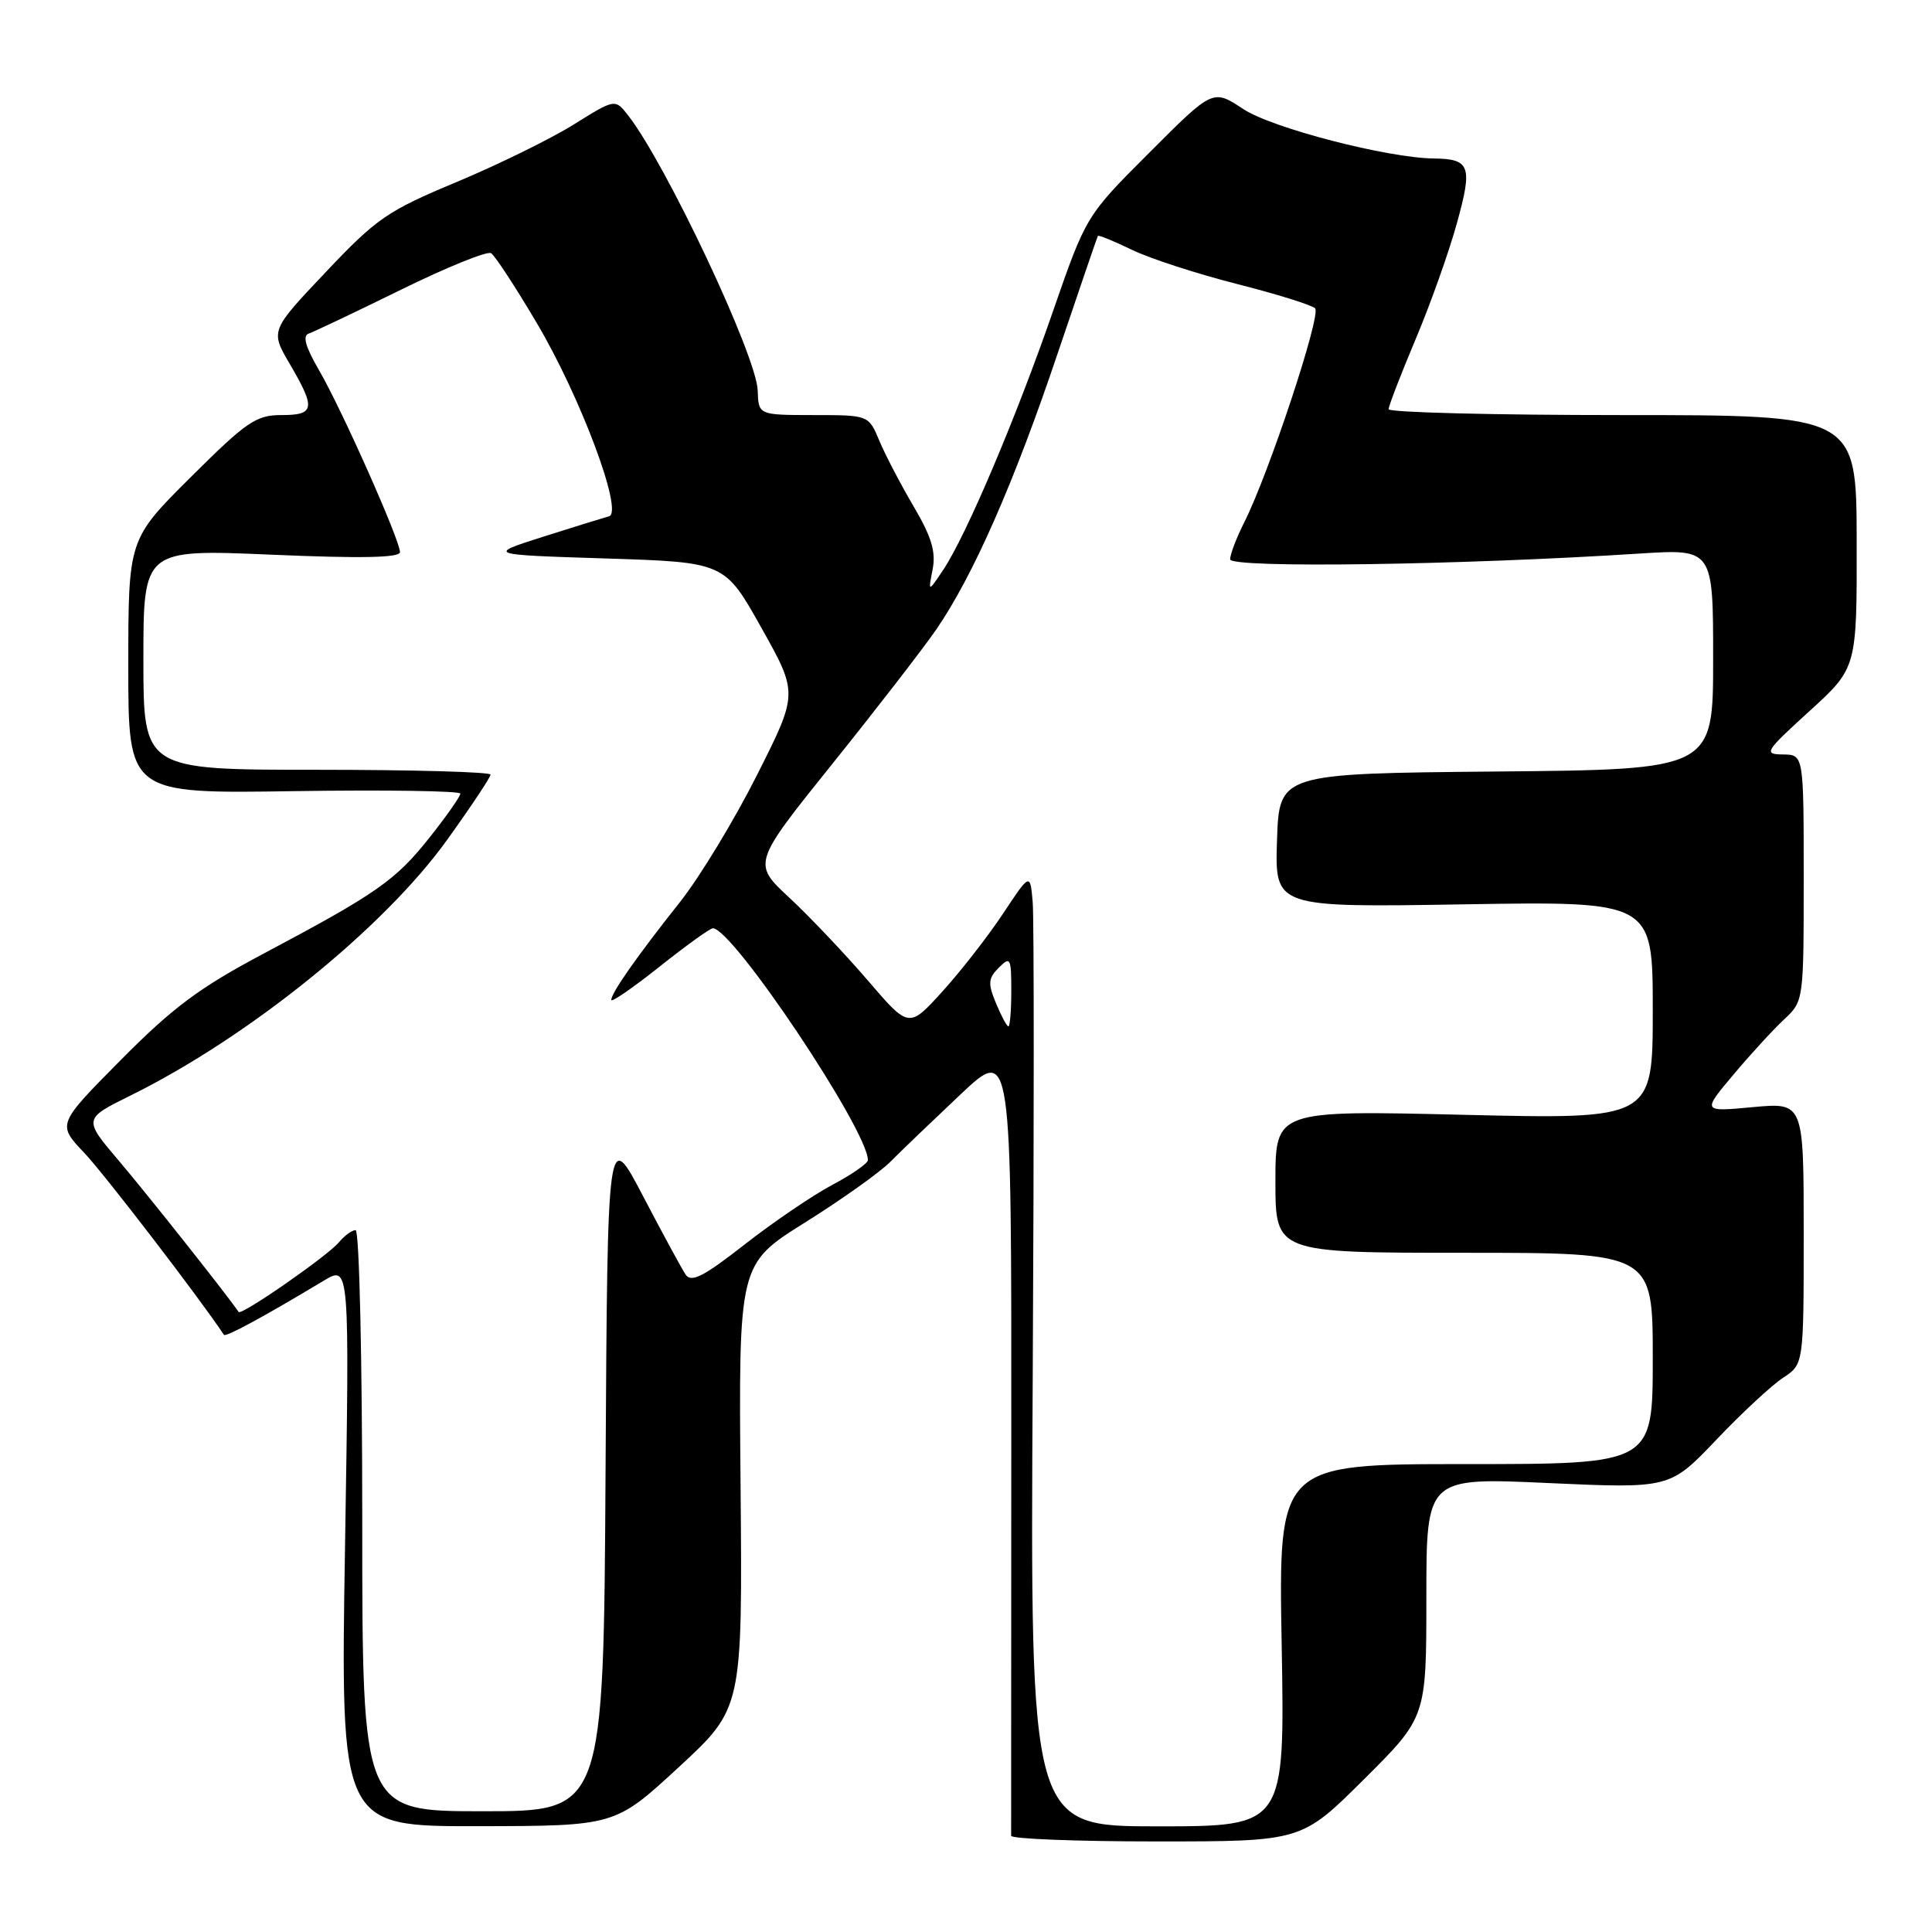 <?xml version="1.0" encoding="UTF-8" standalone="no"?>
<!DOCTYPE svg PUBLIC "-//W3C//DTD SVG 1.1//EN" "http://www.w3.org/Graphics/SVG/1.1/DTD/svg11.dtd" >
<svg xmlns="http://www.w3.org/2000/svg" xmlns:xlink="http://www.w3.org/1999/xlink" version="1.1" viewBox="0 0 256 256">
 <g >
 <path fill="currentColor"
d=" M 180.73 235.77 C 189.00 227.54 189.00 227.54 189.00 211.66 C 189.00 195.77 189.00 195.77 205.13 196.51 C 221.26 197.24 221.26 197.24 227.40 190.80 C 230.77 187.25 234.76 183.55 236.27 182.56 C 239.00 180.77 239.00 180.77 239.00 163.42 C 239.00 146.08 239.00 146.08 232.27 146.70 C 225.54 147.33 225.54 147.33 229.67 142.42 C 231.94 139.71 234.97 136.41 236.40 135.08 C 238.99 132.66 239.00 132.62 239.00 116.33 C 239.00 100.00 239.00 100.00 236.25 99.97 C 233.65 99.94 233.84 99.62 239.77 94.22 C 246.05 88.50 246.05 88.50 246.02 71.75 C 246.00 55.00 246.00 55.00 215.00 55.00 C 197.95 55.00 184.00 54.65 184.00 54.22 C 184.00 53.79 185.60 49.65 187.55 45.01 C 189.51 40.38 191.98 33.44 193.04 29.60 C 195.15 22.00 194.81 21.06 190.00 21.00 C 183.83 20.93 168.55 16.97 164.74 14.45 C 160.72 11.79 160.72 11.79 152.32 20.20 C 143.91 28.60 143.91 28.60 139.50 41.32 C 134.60 55.47 128.04 70.92 124.99 75.50 C 122.98 78.50 122.98 78.50 123.58 75.44 C 124.03 73.11 123.43 71.13 121.07 67.12 C 119.36 64.22 117.32 60.31 116.53 58.43 C 115.10 55.00 115.10 55.00 107.80 55.00 C 100.50 54.99 100.50 54.99 100.40 51.75 C 100.27 47.21 88.27 21.75 83.23 15.29 C 81.50 13.08 81.50 13.08 76.00 16.51 C 72.97 18.40 66.00 21.82 60.50 24.12 C 51.32 27.95 49.90 28.93 43.16 36.06 C 35.81 43.82 35.81 43.82 38.41 48.25 C 41.86 54.14 41.72 55.00 37.27 55.00 C 33.94 55.00 32.66 55.87 25.27 63.23 C 17.00 71.46 17.00 71.46 17.00 88.31 C 17.00 105.17 17.00 105.17 39.00 104.83 C 51.10 104.65 61.00 104.80 61.00 105.16 C 61.00 105.52 59.19 108.11 56.97 110.91 C 52.45 116.63 49.96 118.38 35.00 126.32 C 26.44 130.86 22.94 133.46 16.03 140.43 C 7.57 148.97 7.57 148.97 11.15 152.74 C 13.79 155.51 26.57 172.17 29.67 176.87 C 29.89 177.22 34.87 174.52 42.91 169.69 C 46.32 167.64 46.32 167.64 45.72 204.82 C 45.11 242.00 45.11 242.00 63.30 241.98 C 81.50 241.95 81.50 241.95 89.94 234.16 C 98.38 226.36 98.38 226.36 98.13 196.93 C 97.87 167.50 97.87 167.50 106.65 162.00 C 111.49 158.97 116.58 155.35 117.97 153.95 C 119.36 152.54 123.55 148.53 127.27 145.02 C 134.03 138.65 134.03 138.65 134.00 190.58 C 133.98 219.13 133.97 242.84 133.98 243.25 C 133.99 243.66 142.65 244.00 153.23 244.00 C 172.46 244.00 172.46 244.00 180.73 235.77 Z  M 136.84 182.75 C 137.02 150.16 137.02 121.73 136.84 119.57 C 136.50 115.64 136.50 115.64 132.90 121.07 C 130.92 124.06 127.30 128.70 124.86 131.39 C 120.43 136.27 120.43 136.27 114.97 129.89 C 111.96 126.39 107.30 121.47 104.60 118.96 C 99.70 114.40 99.70 114.40 110.31 101.19 C 116.15 93.92 122.33 85.92 124.06 83.41 C 128.92 76.35 134.38 63.95 140.09 46.99 C 142.97 38.47 145.39 31.39 145.48 31.26 C 145.58 31.12 147.60 31.95 149.98 33.10 C 152.35 34.25 158.61 36.28 163.87 37.62 C 169.14 38.96 173.81 40.41 174.26 40.86 C 175.10 41.70 168.14 62.73 164.87 69.21 C 163.84 71.25 163.00 73.46 163.00 74.11 C 163.00 75.31 193.45 74.88 217.25 73.35 C 227.00 72.73 227.00 72.73 227.00 87.35 C 227.00 101.97 227.00 101.97 198.25 102.23 C 169.50 102.50 169.50 102.50 169.21 111.37 C 168.92 120.24 168.92 120.24 193.96 119.83 C 219.00 119.42 219.00 119.42 219.00 133.87 C 219.00 148.31 219.00 148.31 194.00 147.72 C 169.00 147.12 169.00 147.12 169.00 156.56 C 169.00 166.00 169.00 166.00 194.00 166.00 C 219.00 166.00 219.00 166.00 219.00 180.00 C 219.00 194.00 219.00 194.00 194.20 194.00 C 169.40 194.00 169.40 194.00 169.83 218.00 C 170.25 242.00 170.25 242.00 153.37 242.00 C 136.50 242.00 136.50 242.00 136.84 182.75 Z  M 48.00 201.50 C 48.00 180.08 47.61 163.00 47.12 163.00 C 46.64 163.00 45.65 163.72 44.91 164.61 C 43.41 166.42 31.97 174.36 31.62 173.84 C 30.17 171.69 19.50 158.22 15.81 153.88 C 11.03 148.26 11.03 148.26 17.26 145.18 C 32.93 137.45 50.86 122.97 59.25 111.28 C 62.41 106.88 65.00 102.99 65.00 102.64 C 65.00 102.29 54.65 102.00 42.00 102.00 C 19.00 102.00 19.00 102.00 19.00 87.39 C 19.00 72.77 19.00 72.77 36.00 73.50 C 47.86 74.01 53.00 73.91 53.00 73.16 C 53.00 71.58 45.27 54.20 42.27 49.05 C 40.47 45.95 40.06 44.48 40.91 44.20 C 41.58 43.97 47.09 41.36 53.15 38.38 C 59.20 35.41 64.57 33.23 65.07 33.55 C 65.58 33.86 68.30 38.02 71.13 42.81 C 76.94 52.62 82.65 67.90 80.70 68.41 C 80.04 68.59 76.12 69.80 72.00 71.11 C 64.50 73.50 64.50 73.50 80.26 74.00 C 96.02 74.50 96.02 74.50 100.89 83.19 C 105.76 91.88 105.76 91.88 100.31 102.69 C 97.32 108.64 92.73 116.20 90.12 119.50 C 84.43 126.67 81.00 131.56 81.00 132.49 C 81.00 132.87 83.88 130.88 87.39 128.09 C 90.91 125.29 94.09 123.00 94.46 123.00 C 97.09 123.00 115.00 149.78 115.00 153.72 C 115.00 154.15 112.88 155.63 110.29 157.00 C 107.69 158.38 102.47 161.93 98.68 164.89 C 93.21 169.17 91.60 169.99 90.85 168.89 C 90.34 168.13 87.80 163.45 85.21 158.50 C 80.50 149.50 80.50 149.50 80.24 194.75 C 79.98 240.00 79.98 240.00 63.99 240.00 C 48.00 240.00 48.00 240.00 48.00 201.50 Z  M 131.97 132.93 C 130.88 130.30 130.94 129.63 132.35 128.22 C 133.88 126.69 134.00 126.91 134.00 131.29 C 134.00 133.88 133.83 136.00 133.62 136.00 C 133.41 136.00 132.67 134.62 131.97 132.93 Z "/>
</g>
</svg>